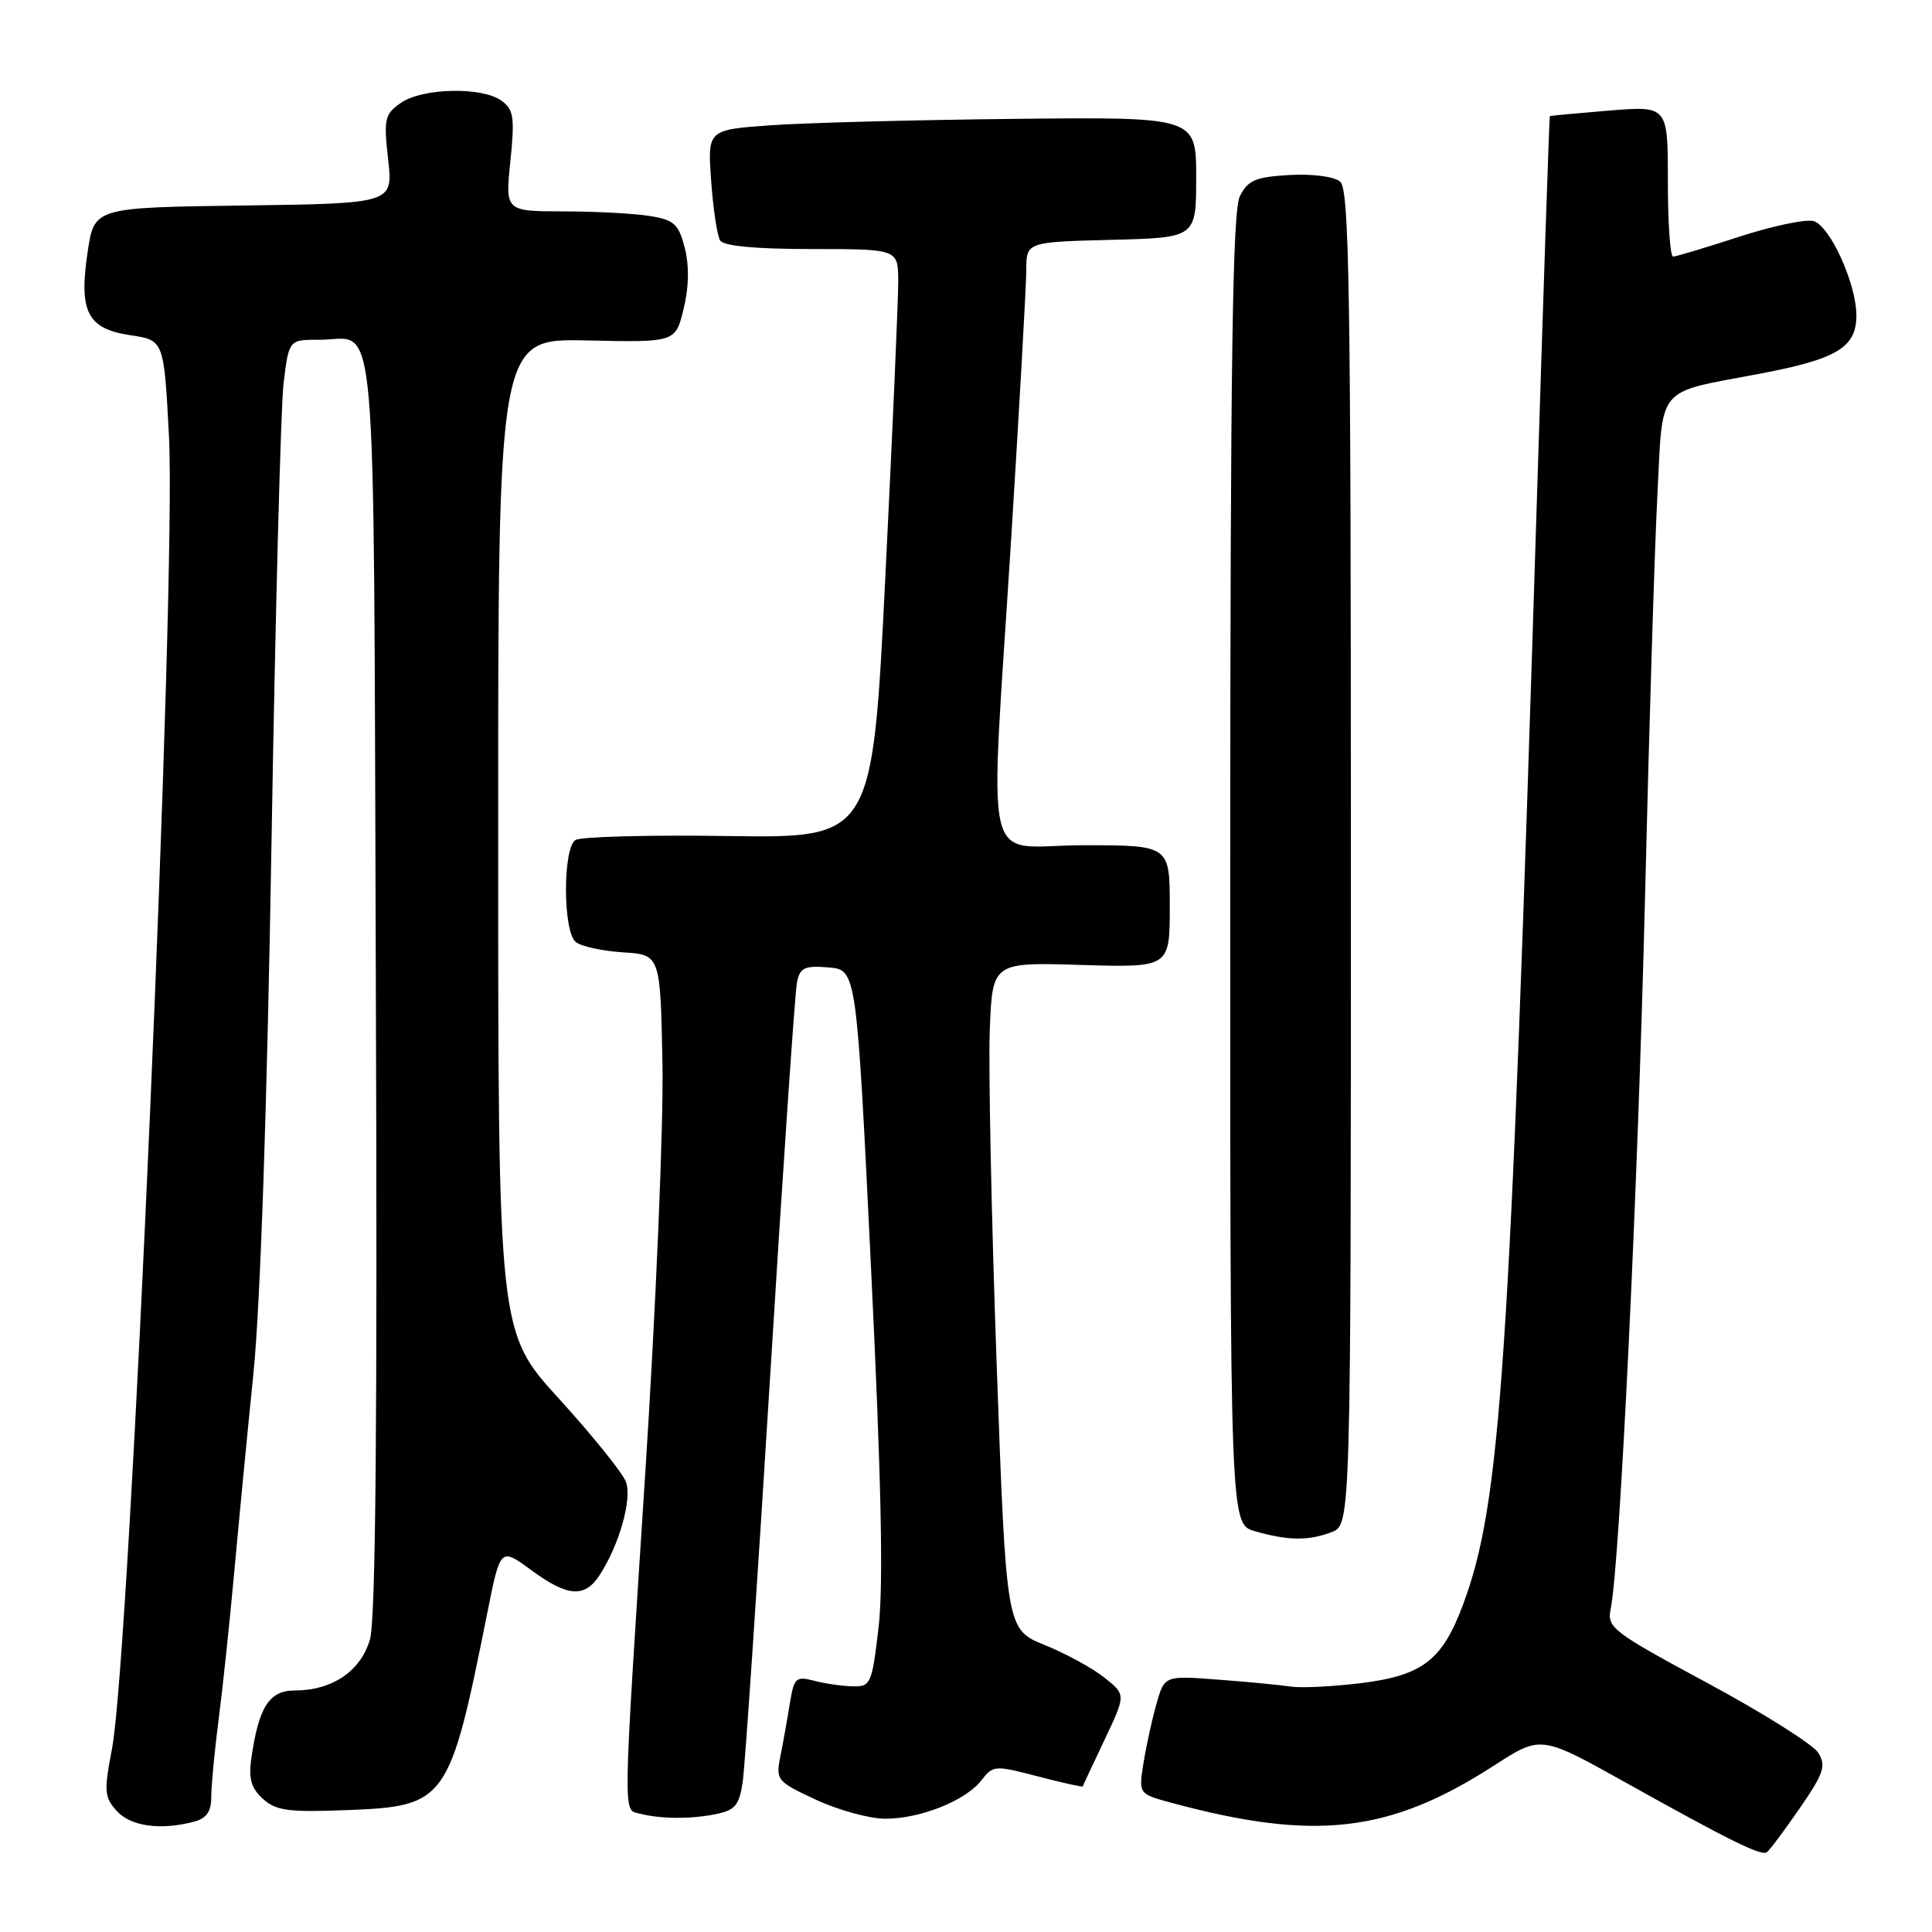 <?xml version="1.0" encoding="UTF-8" standalone="no"?>
<!DOCTYPE svg PUBLIC "-//W3C//DTD SVG 1.1//EN" "http://www.w3.org/Graphics/SVG/1.1/DTD/svg11.dtd" >
<svg xmlns="http://www.w3.org/2000/svg" xmlns:xlink="http://www.w3.org/1999/xlink" version="1.1" viewBox="0 0 256 256">
 <g >
 <path fill="currentColor"
d=" M 238.44 239.65 C 241.68 234.95 242.00 233.98 240.92 232.24 C 240.23 231.15 233.65 227.00 226.28 223.03 C 213.55 216.17 212.91 215.67 213.43 213.15 C 214.63 207.39 217.04 157.38 217.97 119.00 C 218.51 96.72 219.24 72.73 219.61 65.67 C 220.37 50.86 219.28 52.16 233.13 49.53 C 243.47 47.57 246.01 46.03 245.98 41.73 C 245.95 37.62 242.60 30.17 240.40 29.32 C 239.48 28.97 235.04 29.88 230.55 31.34 C 226.06 32.80 222.07 34.00 221.69 34.00 C 221.31 34.00 221.00 29.51 221.00 24.01 C 221.00 14.03 221.00 14.03 213.25 14.65 C 208.99 15.00 205.44 15.33 205.36 15.39 C 205.29 15.45 204.49 39.12 203.59 68.00 C 200.03 181.80 198.87 199.14 193.87 212.59 C 191.12 219.99 188.50 222.01 180.37 223.02 C 176.62 223.48 172.42 223.69 171.03 223.48 C 169.64 223.27 165.31 222.85 161.41 222.56 C 154.31 222.02 154.31 222.02 153.24 225.76 C 152.65 227.82 151.88 231.35 151.52 233.60 C 150.87 237.70 150.87 237.70 155.19 238.87 C 174.25 244.02 184.13 242.88 197.99 233.93 C 204.18 229.93 204.18 229.93 215.34 236.16 C 229.10 243.84 233.31 245.93 234.10 245.44 C 234.44 245.23 236.39 242.62 238.44 239.65 Z  M 25.75 241.37 C 27.36 240.94 28.00 240.02 27.99 238.13 C 27.99 236.69 28.42 232.12 28.95 228.00 C 29.49 223.88 30.42 215.10 31.02 208.50 C 31.62 201.90 32.77 189.97 33.58 182.00 C 34.50 172.94 35.39 146.68 35.97 112.00 C 36.48 81.47 37.20 53.91 37.58 50.75 C 38.28 45.00 38.28 45.00 42.39 45.02 C 50.12 45.04 49.47 37.52 49.80 130.21 C 50.02 188.36 49.78 214.63 49.02 217.24 C 47.79 221.45 44.02 224.00 39.02 224.00 C 35.67 224.00 34.27 226.21 33.30 233.01 C 32.92 235.68 33.28 236.95 34.84 238.36 C 36.58 239.93 38.22 240.15 45.92 239.85 C 59.16 239.34 59.55 238.79 64.56 213.77 C 66.30 205.05 66.30 205.05 70.35 208.02 C 75.20 211.59 77.45 211.77 79.44 208.73 C 82.05 204.74 83.78 198.63 82.94 196.35 C 82.50 195.17 78.51 190.22 74.08 185.35 C 66.01 176.50 66.01 176.50 66.01 110.68 C 66.00 44.85 66.00 44.85 77.75 45.11 C 89.50 45.37 89.50 45.37 90.58 40.94 C 91.29 38.06 91.34 35.25 90.74 32.87 C 89.93 29.70 89.35 29.15 86.16 28.63 C 84.15 28.29 79.00 28.02 74.72 28.01 C 66.94 28.00 66.94 28.00 67.63 21.35 C 68.22 15.56 68.07 14.52 66.46 13.35 C 63.90 11.47 55.95 11.64 53.11 13.64 C 50.96 15.14 50.83 15.75 51.43 21.12 C 52.09 26.96 52.09 26.96 32.30 27.23 C 12.50 27.50 12.50 27.50 11.62 33.33 C 10.42 41.33 11.56 43.56 17.28 44.42 C 21.72 45.08 21.72 45.08 22.39 57.79 C 23.40 77.07 17.22 219.27 14.84 231.72 C 13.76 237.36 13.82 238.14 15.48 239.97 C 17.32 242.01 21.32 242.56 25.75 241.37 Z  M 94.81 240.39 C 97.40 239.87 97.94 239.23 98.41 236.14 C 98.71 234.14 100.34 210.00 102.04 182.50 C 103.73 155.00 105.34 131.46 105.60 130.19 C 106.00 128.21 106.59 127.93 109.78 128.19 C 113.50 128.50 113.50 128.50 115.42 168.10 C 116.78 196.11 117.07 210.01 116.42 215.60 C 115.54 223.13 115.38 223.50 113.00 223.45 C 111.62 223.42 109.32 223.09 107.88 222.71 C 105.45 222.08 105.21 222.31 104.65 225.76 C 104.32 227.82 103.76 230.96 103.40 232.74 C 102.78 235.87 102.93 236.06 108.13 238.48 C 111.08 239.85 115.20 240.98 117.28 240.99 C 121.96 241.00 127.98 238.59 130.06 235.88 C 131.58 233.91 131.83 233.89 137.52 235.38 C 140.76 236.23 143.44 236.82 143.47 236.71 C 143.50 236.59 144.80 233.81 146.36 230.53 C 149.19 224.56 149.19 224.56 146.35 222.30 C 144.79 221.05 141.22 219.10 138.42 217.97 C 133.33 215.90 133.33 215.90 132.06 180.70 C 131.37 161.34 130.96 141.45 131.15 136.50 C 131.50 127.50 131.50 127.50 143.25 127.86 C 155.00 128.21 155.00 128.21 155.00 120.11 C 155.00 112.00 155.00 112.00 143.50 112.00 C 129.93 112.00 131.12 117.15 134.01 71.00 C 135.09 53.67 135.98 37.83 135.99 35.78 C 136.00 32.07 136.00 32.07 147.25 31.78 C 158.50 31.50 158.50 31.50 158.50 23.50 C 158.50 15.50 158.50 15.50 134.50 15.75 C 121.30 15.89 106.73 16.27 102.12 16.60 C 93.75 17.20 93.75 17.20 94.23 23.96 C 94.50 27.68 95.03 31.24 95.42 31.86 C 95.87 32.60 100.10 33.00 107.56 33.00 C 119.00 33.00 119.00 33.00 119.02 37.25 C 119.03 39.59 118.27 57.15 117.32 76.28 C 115.60 111.05 115.60 111.05 96.55 110.78 C 86.07 110.62 76.94 110.86 76.25 111.31 C 74.56 112.40 74.58 123.41 76.28 124.81 C 76.98 125.40 79.79 126.01 82.53 126.19 C 87.50 126.50 87.50 126.50 87.78 140.98 C 87.93 148.95 86.92 173.14 85.53 194.73 C 82.49 241.84 82.53 239.73 84.75 240.31 C 87.49 241.03 91.47 241.06 94.81 240.39 Z  M 176.43 203.02 C 179.00 202.05 179.00 202.05 179.00 113.65 C 179.00 38.54 178.79 25.07 177.58 24.07 C 176.77 23.39 173.91 23.02 170.86 23.19 C 166.35 23.45 165.36 23.88 164.29 26.00 C 163.31 27.95 163.03 47.51 163.01 115.22 C 163.00 201.94 163.00 201.94 166.25 202.88 C 170.64 204.15 173.38 204.19 176.43 203.02 Z "/>
</g>
</svg>